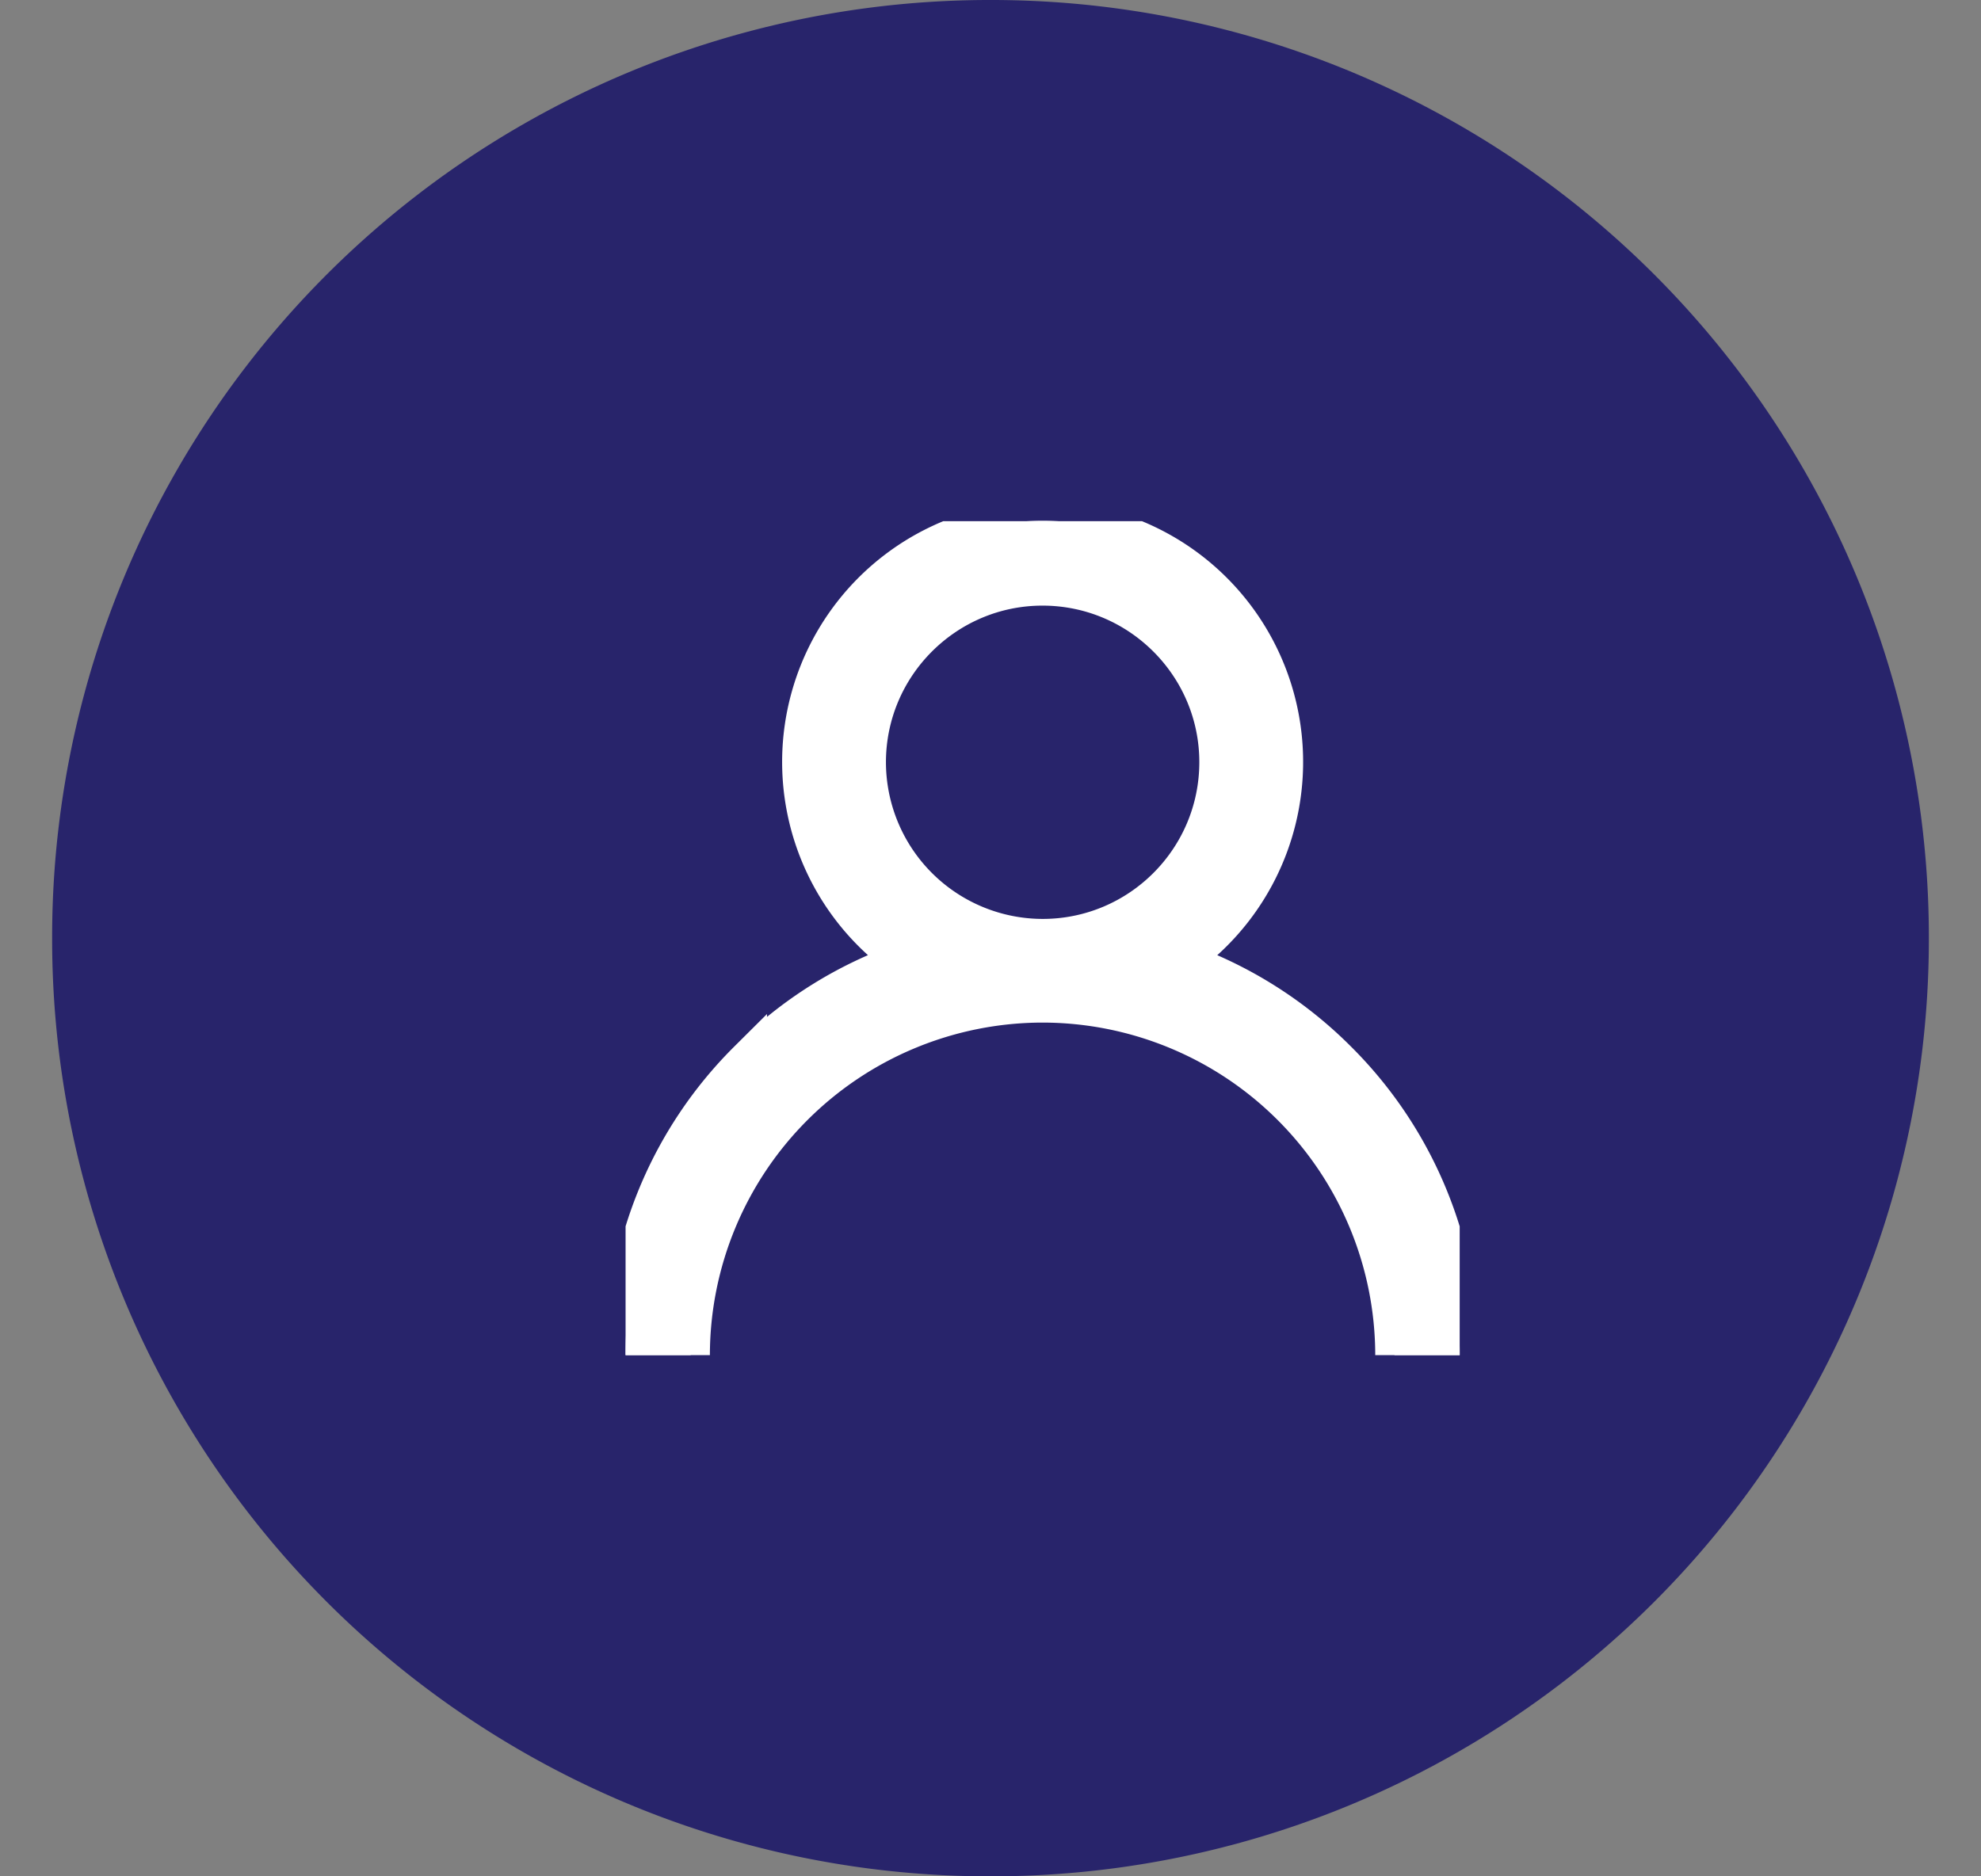 <svg width="19" height="18" xmlns="http://www.w3.org/2000/svg" xmlns:xlink="http://www.w3.org/1999/xlink" xmlns:svgjs="http://svgjs.com/svgjs" viewBox="179 68 19 18"><rect x="179" y="68" width="19" height="18" fill="#808080" stroke="none"/><svg width="19" height="18" xmlns="http://www.w3.org/2000/svg" xmlns:xlink="http://www.w3.org/1999/xlink" xmlns:svgjs="http://svgjs.com/svgjs" viewBox="0.5 0 18 18" fill="#28246b" x="179" y="68"><svg xmlns="http://www.w3.org/2000/svg" xmlns:xlink="http://www.w3.org/1999/xlink" width="19" height="18" viewBox="1 0.25 17.5 17.5"><path paint-order="stroke fill markers" fill-rule="evenodd" d="M9.75 17.75A8.742 8.742 0 0 1 1 9 8.742 8.742 0 0 1 9.75.25 8.742 8.742 0 0 1 18.5 9a8.742 8.742 0 0 1-8.75 8.75z"/></svg></svg><svg width="8" height="8" xmlns="http://www.w3.org/2000/svg" xmlns:xlink="http://www.w3.org/1999/xlink" xmlns:svgjs="http://svgjs.com/svgjs" viewBox="185 73 8 8" x="185" y="73"><svg width="8" height="8" xmlns="http://www.w3.org/2000/svg" xmlns:xlink="http://www.w3.org/1999/xlink" xmlns:svgjs="http://svgjs.com/svgjs" viewBox="185 73 8 8" x="185" y="73"><svg width="8" height="8" xmlns="http://www.w3.org/2000/svg" xmlns:xlink="http://www.w3.org/1999/xlink" xmlns:svgjs="http://svgjs.com/svgjs" fill="#fff" stroke-miterlimit="100" stroke="#fff" stroke-width=".3" x="185" y="73"><svg xmlns="http://www.w3.org/2000/svg" width="8" height="8" viewBox="0.5 0.75 6.5 6.5"><path paint-order="stroke fill markers" fill-rule="evenodd" d="M6.048 4.952a3.24 3.24 0 0 0-1.235-.775 1.88 1.88 0 1 0-2.126 0c-.46.159-.881.42-1.235.775A3.23 3.23 0 0 0 .5 7.25h.507A2.745 2.745 0 0 1 3.75 4.508 2.745 2.745 0 0 1 6.492 7.25H7a3.23 3.23 0 0 0-.952-2.298zM3.75 4a1.373 1.373 0 0 1-1.371-1.371c0-.756.615-1.371 1.37-1.371.757 0 1.372.615 1.372 1.37C5.121 3.386 4.506 4 3.75 4z"/></svg></svg></svg></svg></svg>